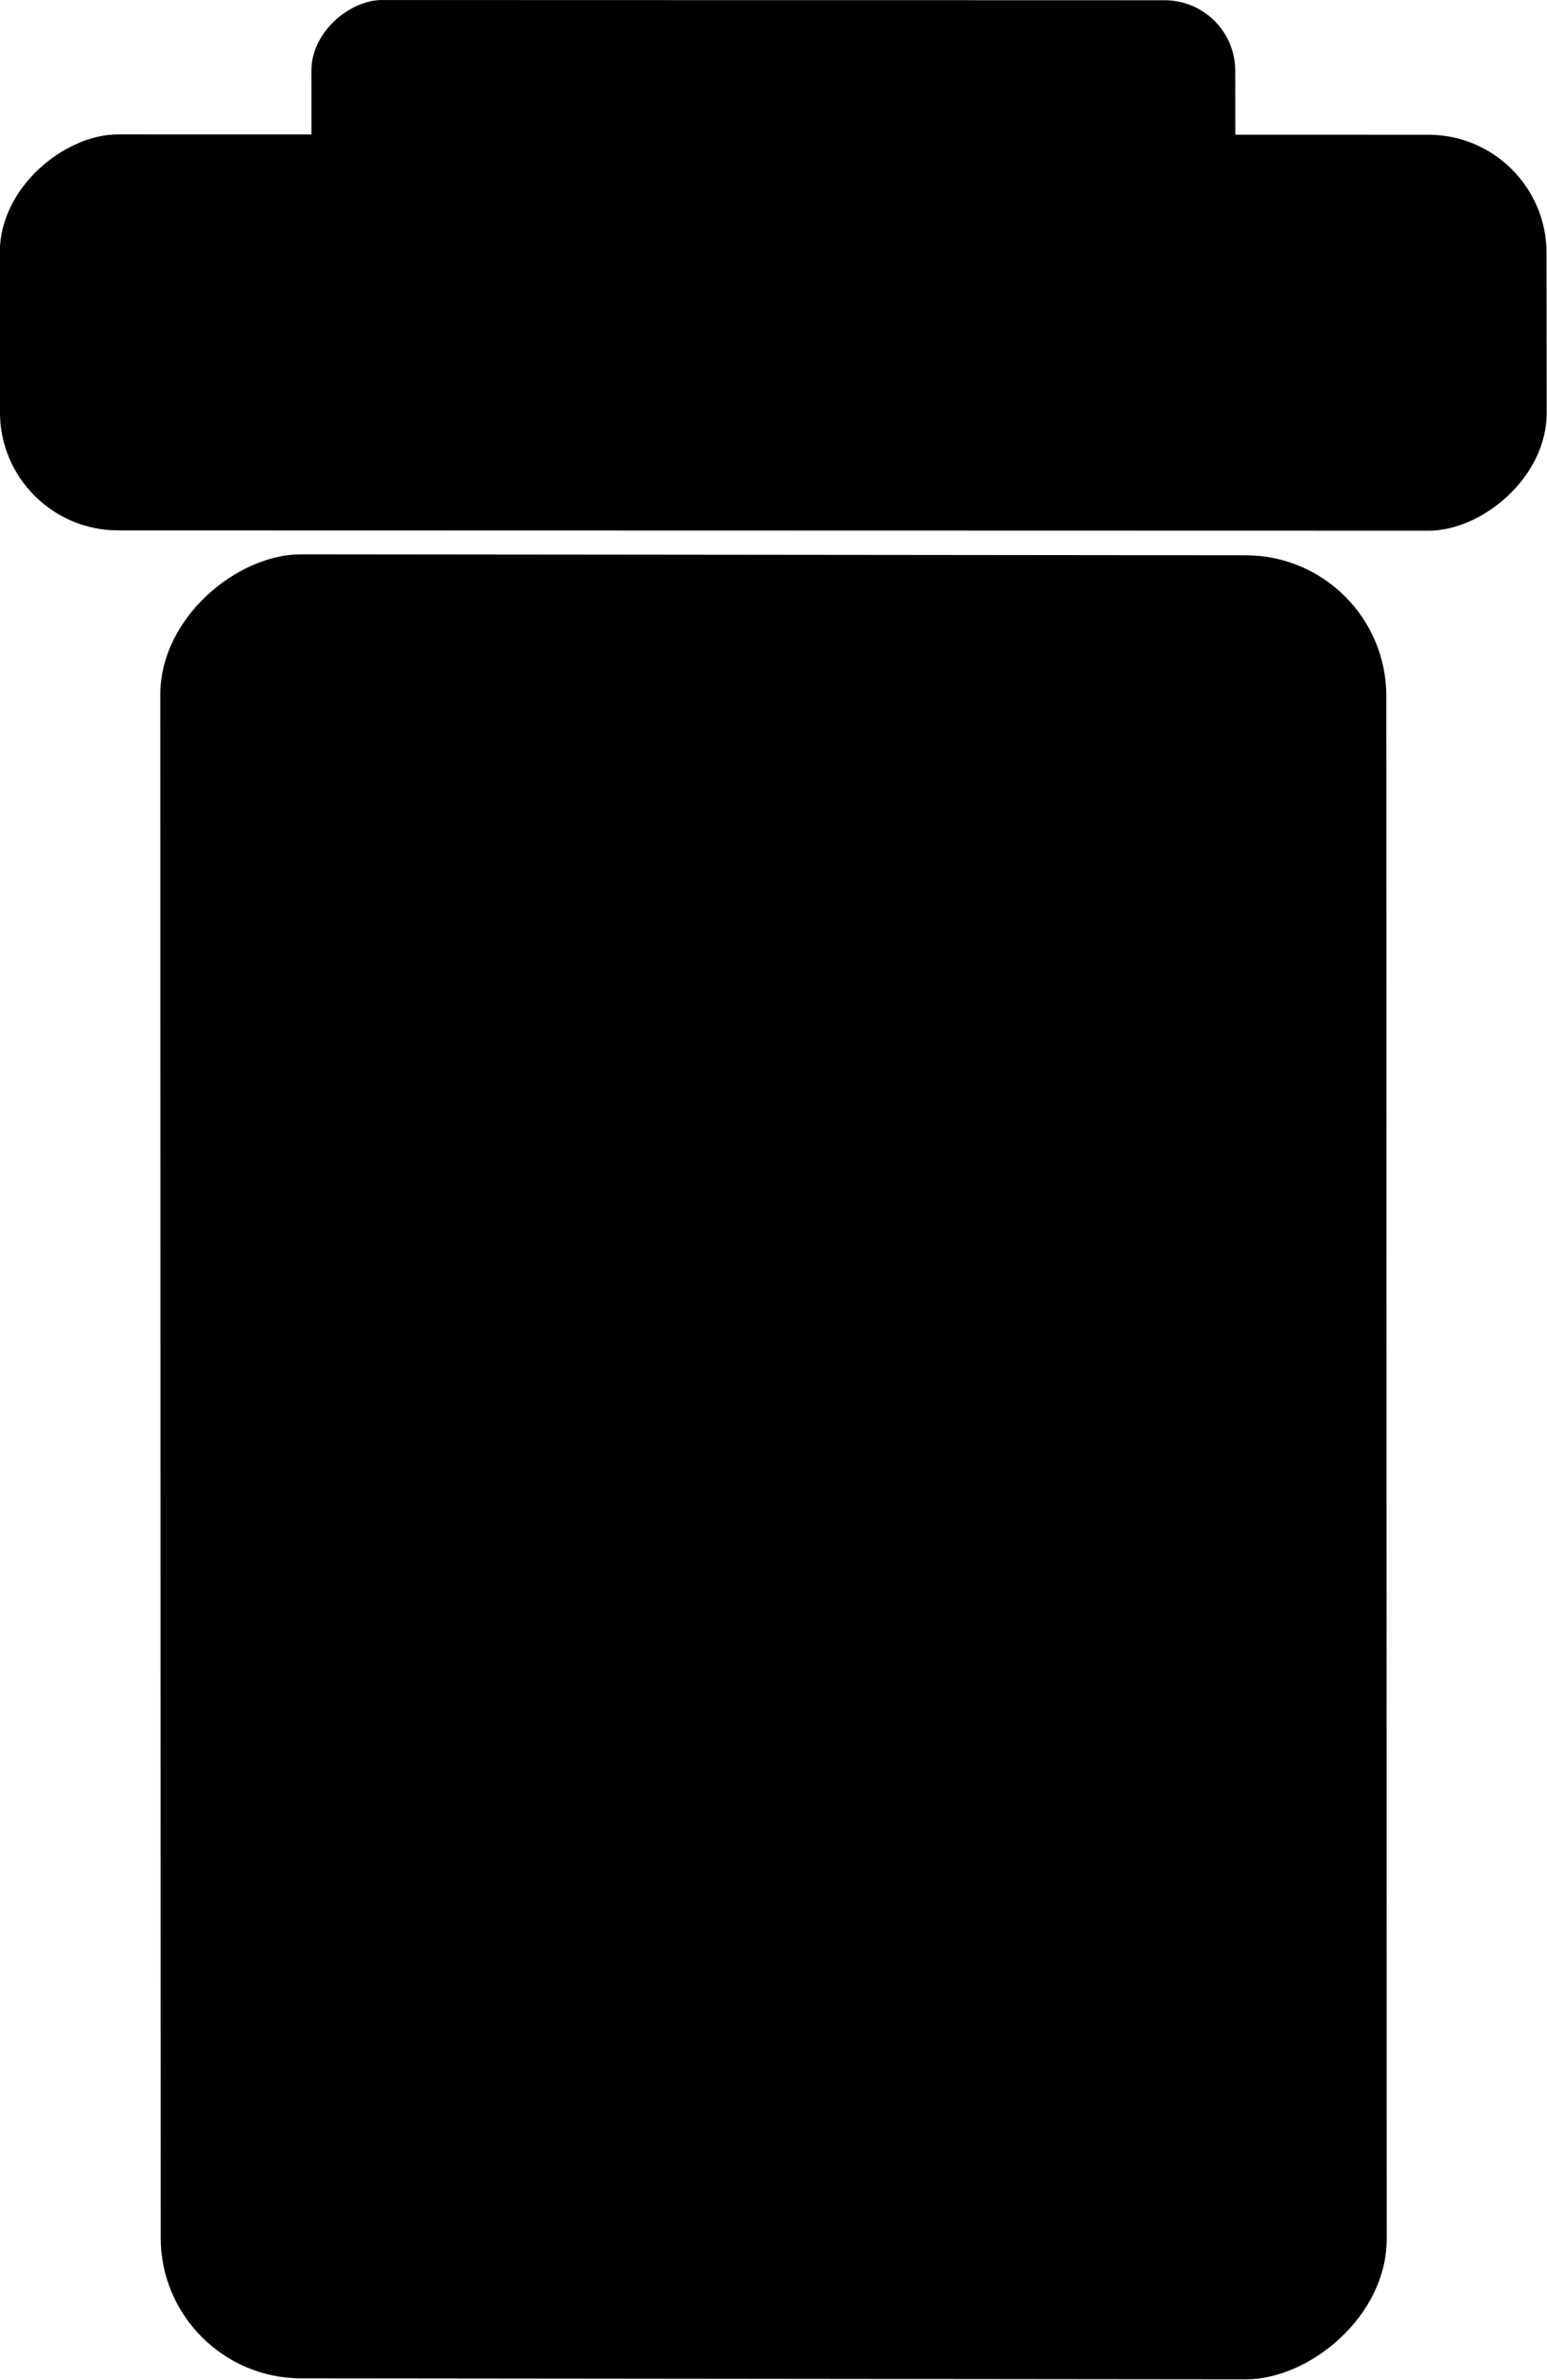 <?xml version="1.0" encoding="UTF-8" standalone="no"?>
<svg
   width="55.764mm"
   height="85.788mm"
   viewBox="0 0 55.764 85.788"
   version="1.1"
   id="svg8"
   inkscape:version="1.2.2 (b0a8486541, 2022-12-01)"
   sodipodi:docname="bin_cropped.svg"
   xmlns:inkscape="http://www.inkscape.org/namespaces/inkscape"
   xmlns:sodipodi="http://sodipodi.sourceforge.net/DTD/sodipodi-0.dtd"
   xmlns="http://www.w3.org/2000/svg"
   xmlns:svg="http://www.w3.org/2000/svg"
   xmlns:rdf="http://www.w3.org/1999/02/22-rdf-syntax-ns#"
   xmlns:cc="http://creativecommons.org/ns#"
   xmlns:dc="http://purl.org/dc/elements/1.1/">
  <defs
     id="defs2" />
  <sodipodi:namedview
     id="base"
     pagecolor="#ffffff"
     bordercolor="#666666"
     borderopacity="1.0"
     inkscape:pageopacity="0.0"
     inkscape:pageshadow="2"
     inkscape:zoom="0.70000001"
     inkscape:cx="-66.428571"
     inkscape:cy="214.28571"
     inkscape:document-units="mm"
     inkscape:current-layer="layer1"
     inkscape:document-rotation="0"
     showgrid="false"
     inkscape:window-width="1366"
     inkscape:window-height="719"
     inkscape:window-x="0"
     inkscape:window-y="25"
     inkscape:window-maximized="1"
     inkscape:showpageshadow="2"
     inkscape:pagecheckerboard="0"
     inkscape:deskcolor="#d1d1d1" />
  <g
     inkscape:label="Calque 1"
     inkscape:groupmode="layer"
     id="layer1"
     transform="translate(-22.118,-9.248)">
    <rect
       style="opacity:1;fill:#000000;fill-opacity:1;fill-rule:nonzero;stroke:none;stroke-width:5.255;stroke-linejoin:round;stroke-miterlimit:4;stroke-dasharray:none;stroke-opacity:0.998"
       id="rect850"
       width="65.748"
       height="44.194"
       x="29.196"
       y="-72.082"
       transform="matrix(2.4631443e-4,1,-1,-0.001,0,0)"
       ry="5.067" />
    <rect
       style="fill:#000000;fill-opacity:1;fill-rule:nonzero;stroke:none;stroke-width:2.75;stroke-linejoin:round;stroke-miterlimit:4;stroke-dasharray:none;stroke-opacity:0.998"
       id="rect850-3"
       width="14.273"
       height="55.755"
       x="14.087"
       y="-77.847"
       transform="matrix(0.001,1,-1,-2.3685606e-4,0,0)"
       ry="4.257" />
    <rect
       style="fill:#000000;fill-opacity:1;fill-rule:nonzero;stroke:none;stroke-width:1.772;stroke-linejoin:round;stroke-miterlimit:4;stroke-dasharray:none;stroke-opacity:0.998"
       id="rect850-3-6"
       width="9.917"
       height="33.301"
       x="9.239"
       y="-66.633"
       transform="matrix(0.001,1,-1,-2.7555427e-4,0,0)"
       ry="2.543" />
  </g>
</svg>
